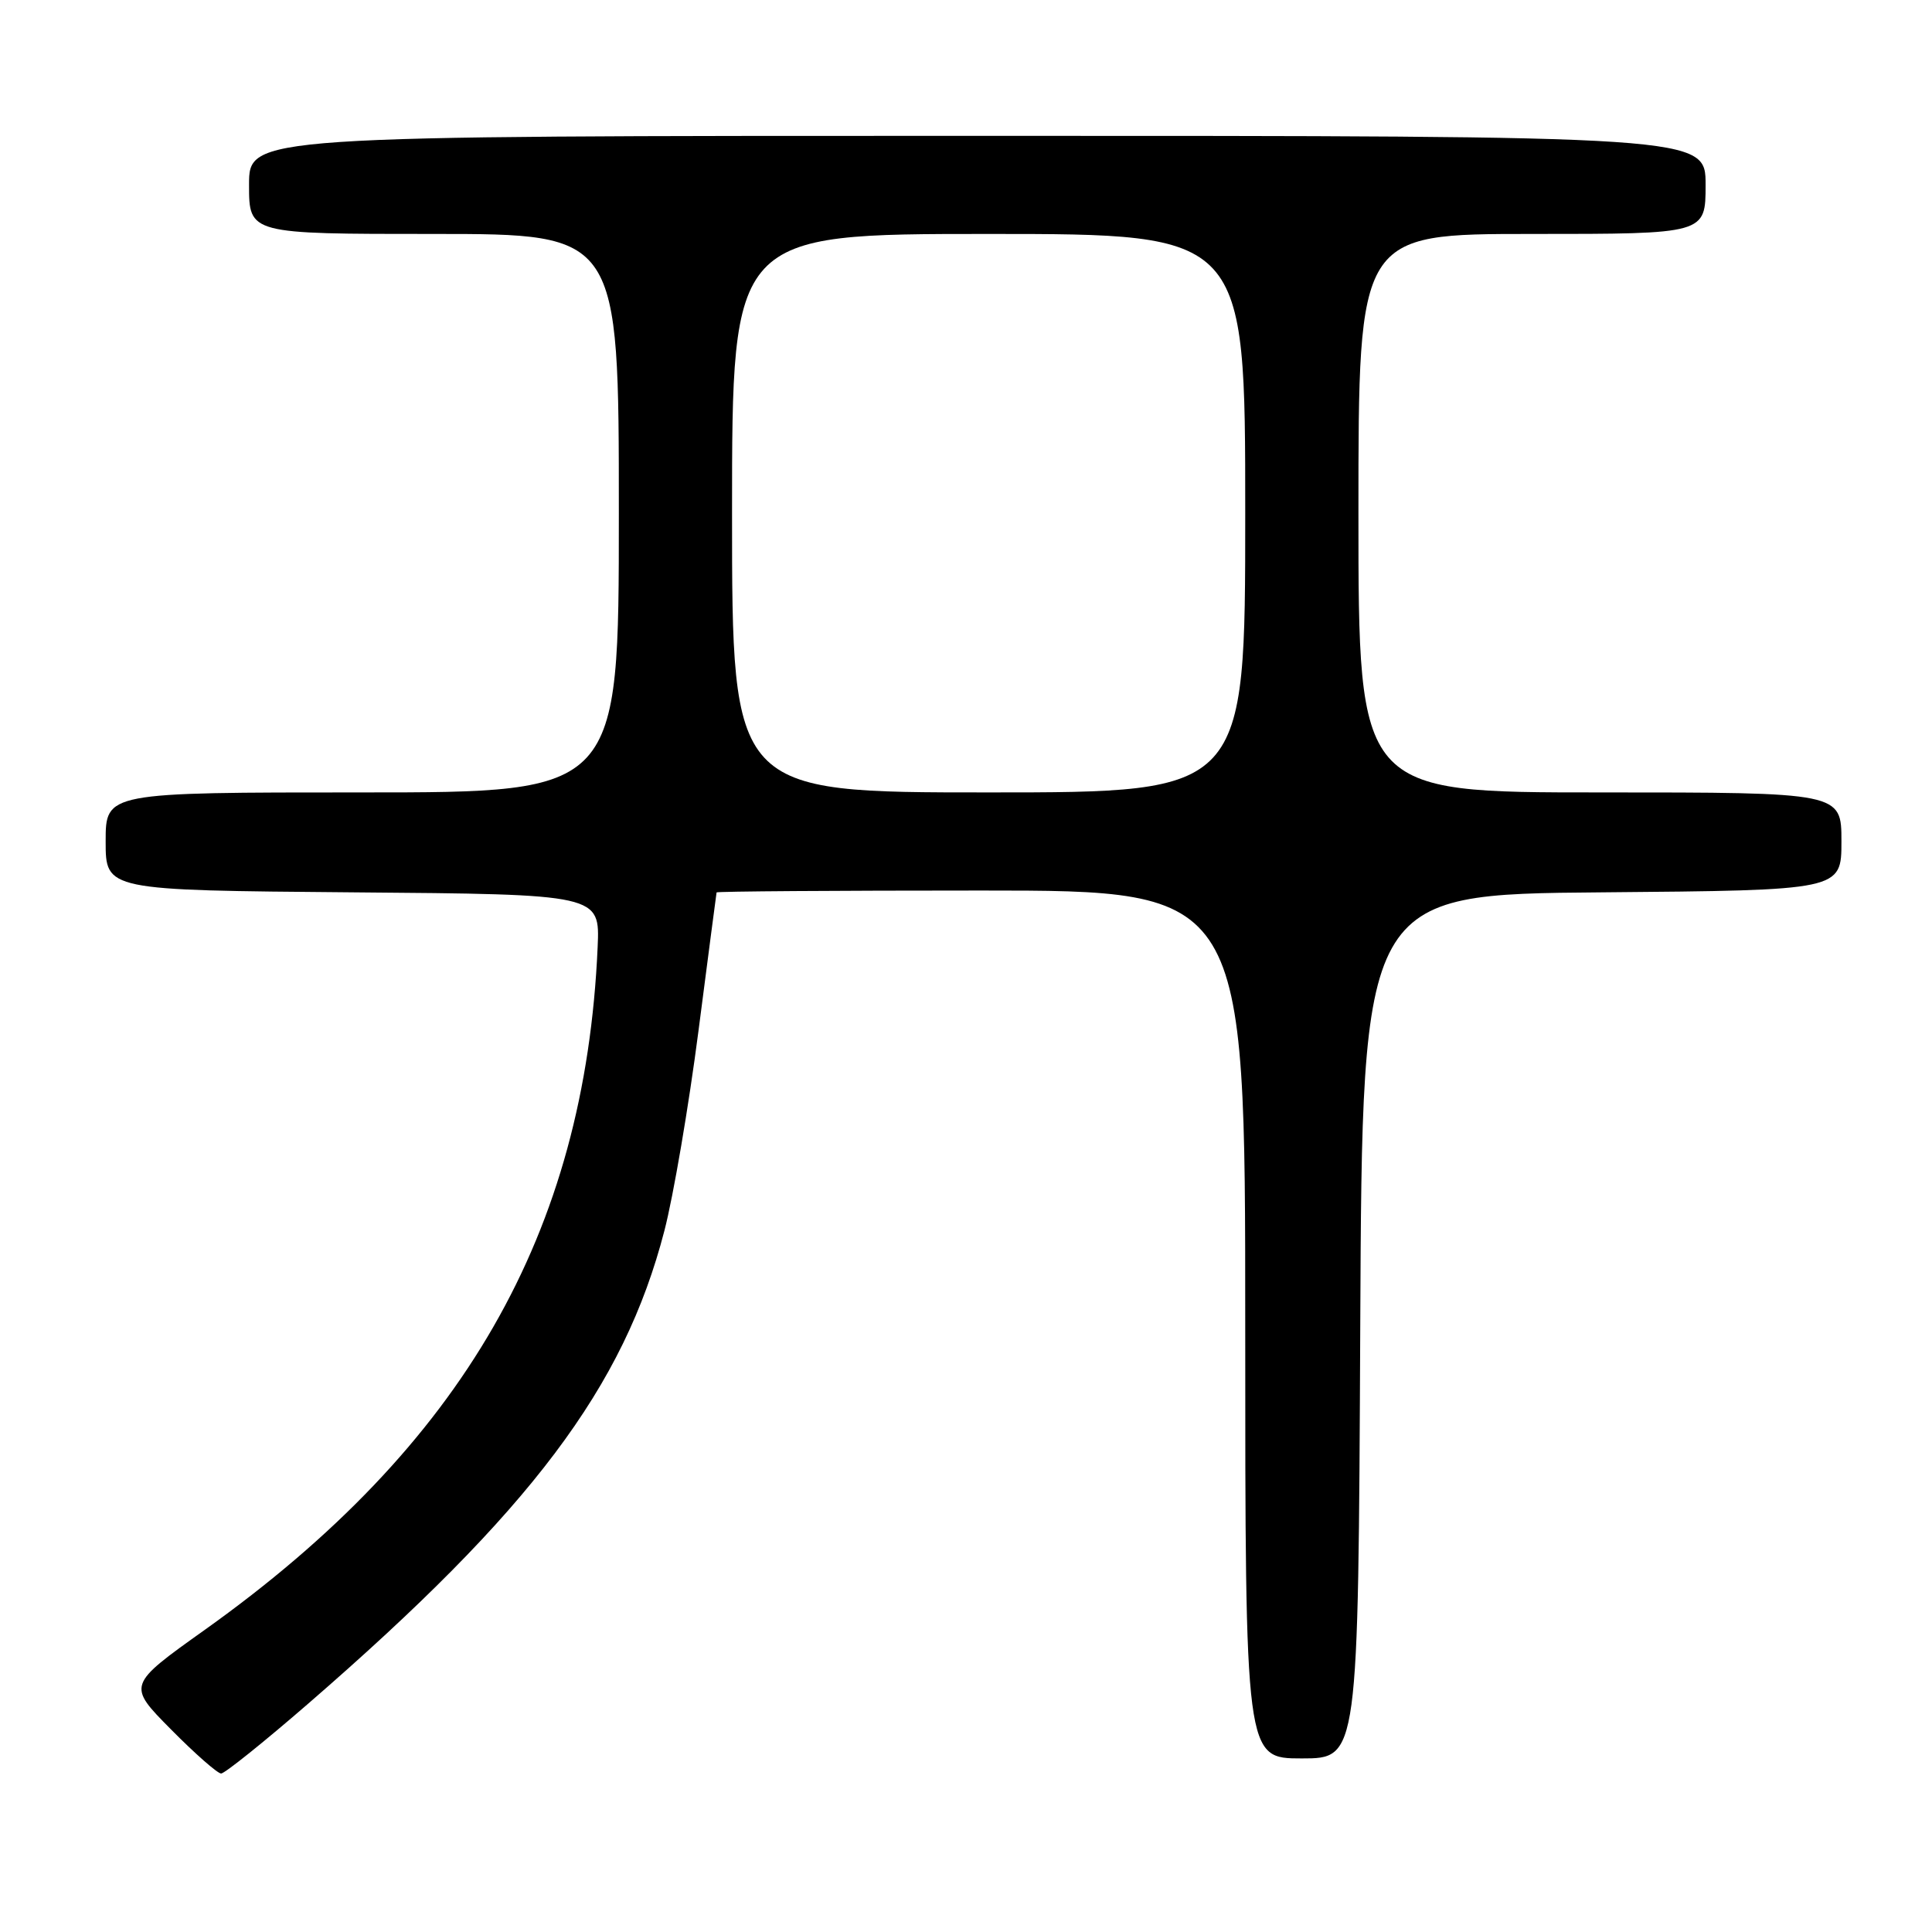 <?xml version="1.0" encoding="UTF-8" standalone="no"?>
<!DOCTYPE svg PUBLIC "-//W3C//DTD SVG 1.1//EN" "http://www.w3.org/Graphics/SVG/1.1/DTD/svg11.dtd" >
<svg xmlns="http://www.w3.org/2000/svg" xmlns:xlink="http://www.w3.org/1999/xlink" version="1.1" viewBox="0 0 256 256">
 <g >
 <path fill="currentColor"
d=" M 40.83 225.75 C 70.40 200.12 82.66 183.84 88.04 163.06 C 89.23 158.48 91.26 146.58 92.55 136.61 C 93.84 126.65 94.92 118.39 94.95 118.25 C 94.98 118.11 110.75 118.00 130.00 118.00 C 165.00 118.00 165.00 118.00 165.00 175.50 C 165.00 233.00 165.00 233.00 172.49 233.00 C 179.98 233.00 179.98 233.00 180.24 175.75 C 180.50 118.50 180.50 118.50 212.25 118.24 C 244.00 117.97 244.00 117.97 244.00 111.49 C 244.00 105.00 244.00 105.00 212.00 105.00 C 180.00 105.00 180.00 105.00 180.00 68.00 C 180.00 31.00 180.00 31.00 203.00 31.00 C 226.00 31.00 226.00 31.00 226.00 24.50 C 226.00 18.00 226.00 18.00 129.50 18.00 C 33.00 18.00 33.00 18.00 33.00 24.50 C 33.00 31.00 33.00 31.00 57.50 31.00 C 82.00 31.00 82.00 31.00 82.00 68.00 C 82.00 105.00 82.00 105.00 48.00 105.00 C 14.00 105.00 14.00 105.00 14.00 111.49 C 14.00 117.97 14.00 117.97 46.75 118.24 C 79.50 118.50 79.50 118.50 79.19 125.50 C 77.52 163.45 61.36 191.55 27.18 215.93 C 16.85 223.29 16.85 223.29 22.65 229.15 C 25.83 232.37 28.83 235.00 29.30 235.00 C 29.77 235.00 34.96 230.84 40.83 225.75 Z  M 97.00 68.00 C 97.00 31.00 97.00 31.00 131.00 31.00 C 165.00 31.00 165.00 31.00 165.00 68.00 C 165.00 105.00 165.00 105.00 131.00 105.00 C 97.00 105.00 97.00 105.00 97.00 68.00 Z "/>
</g>
</svg>